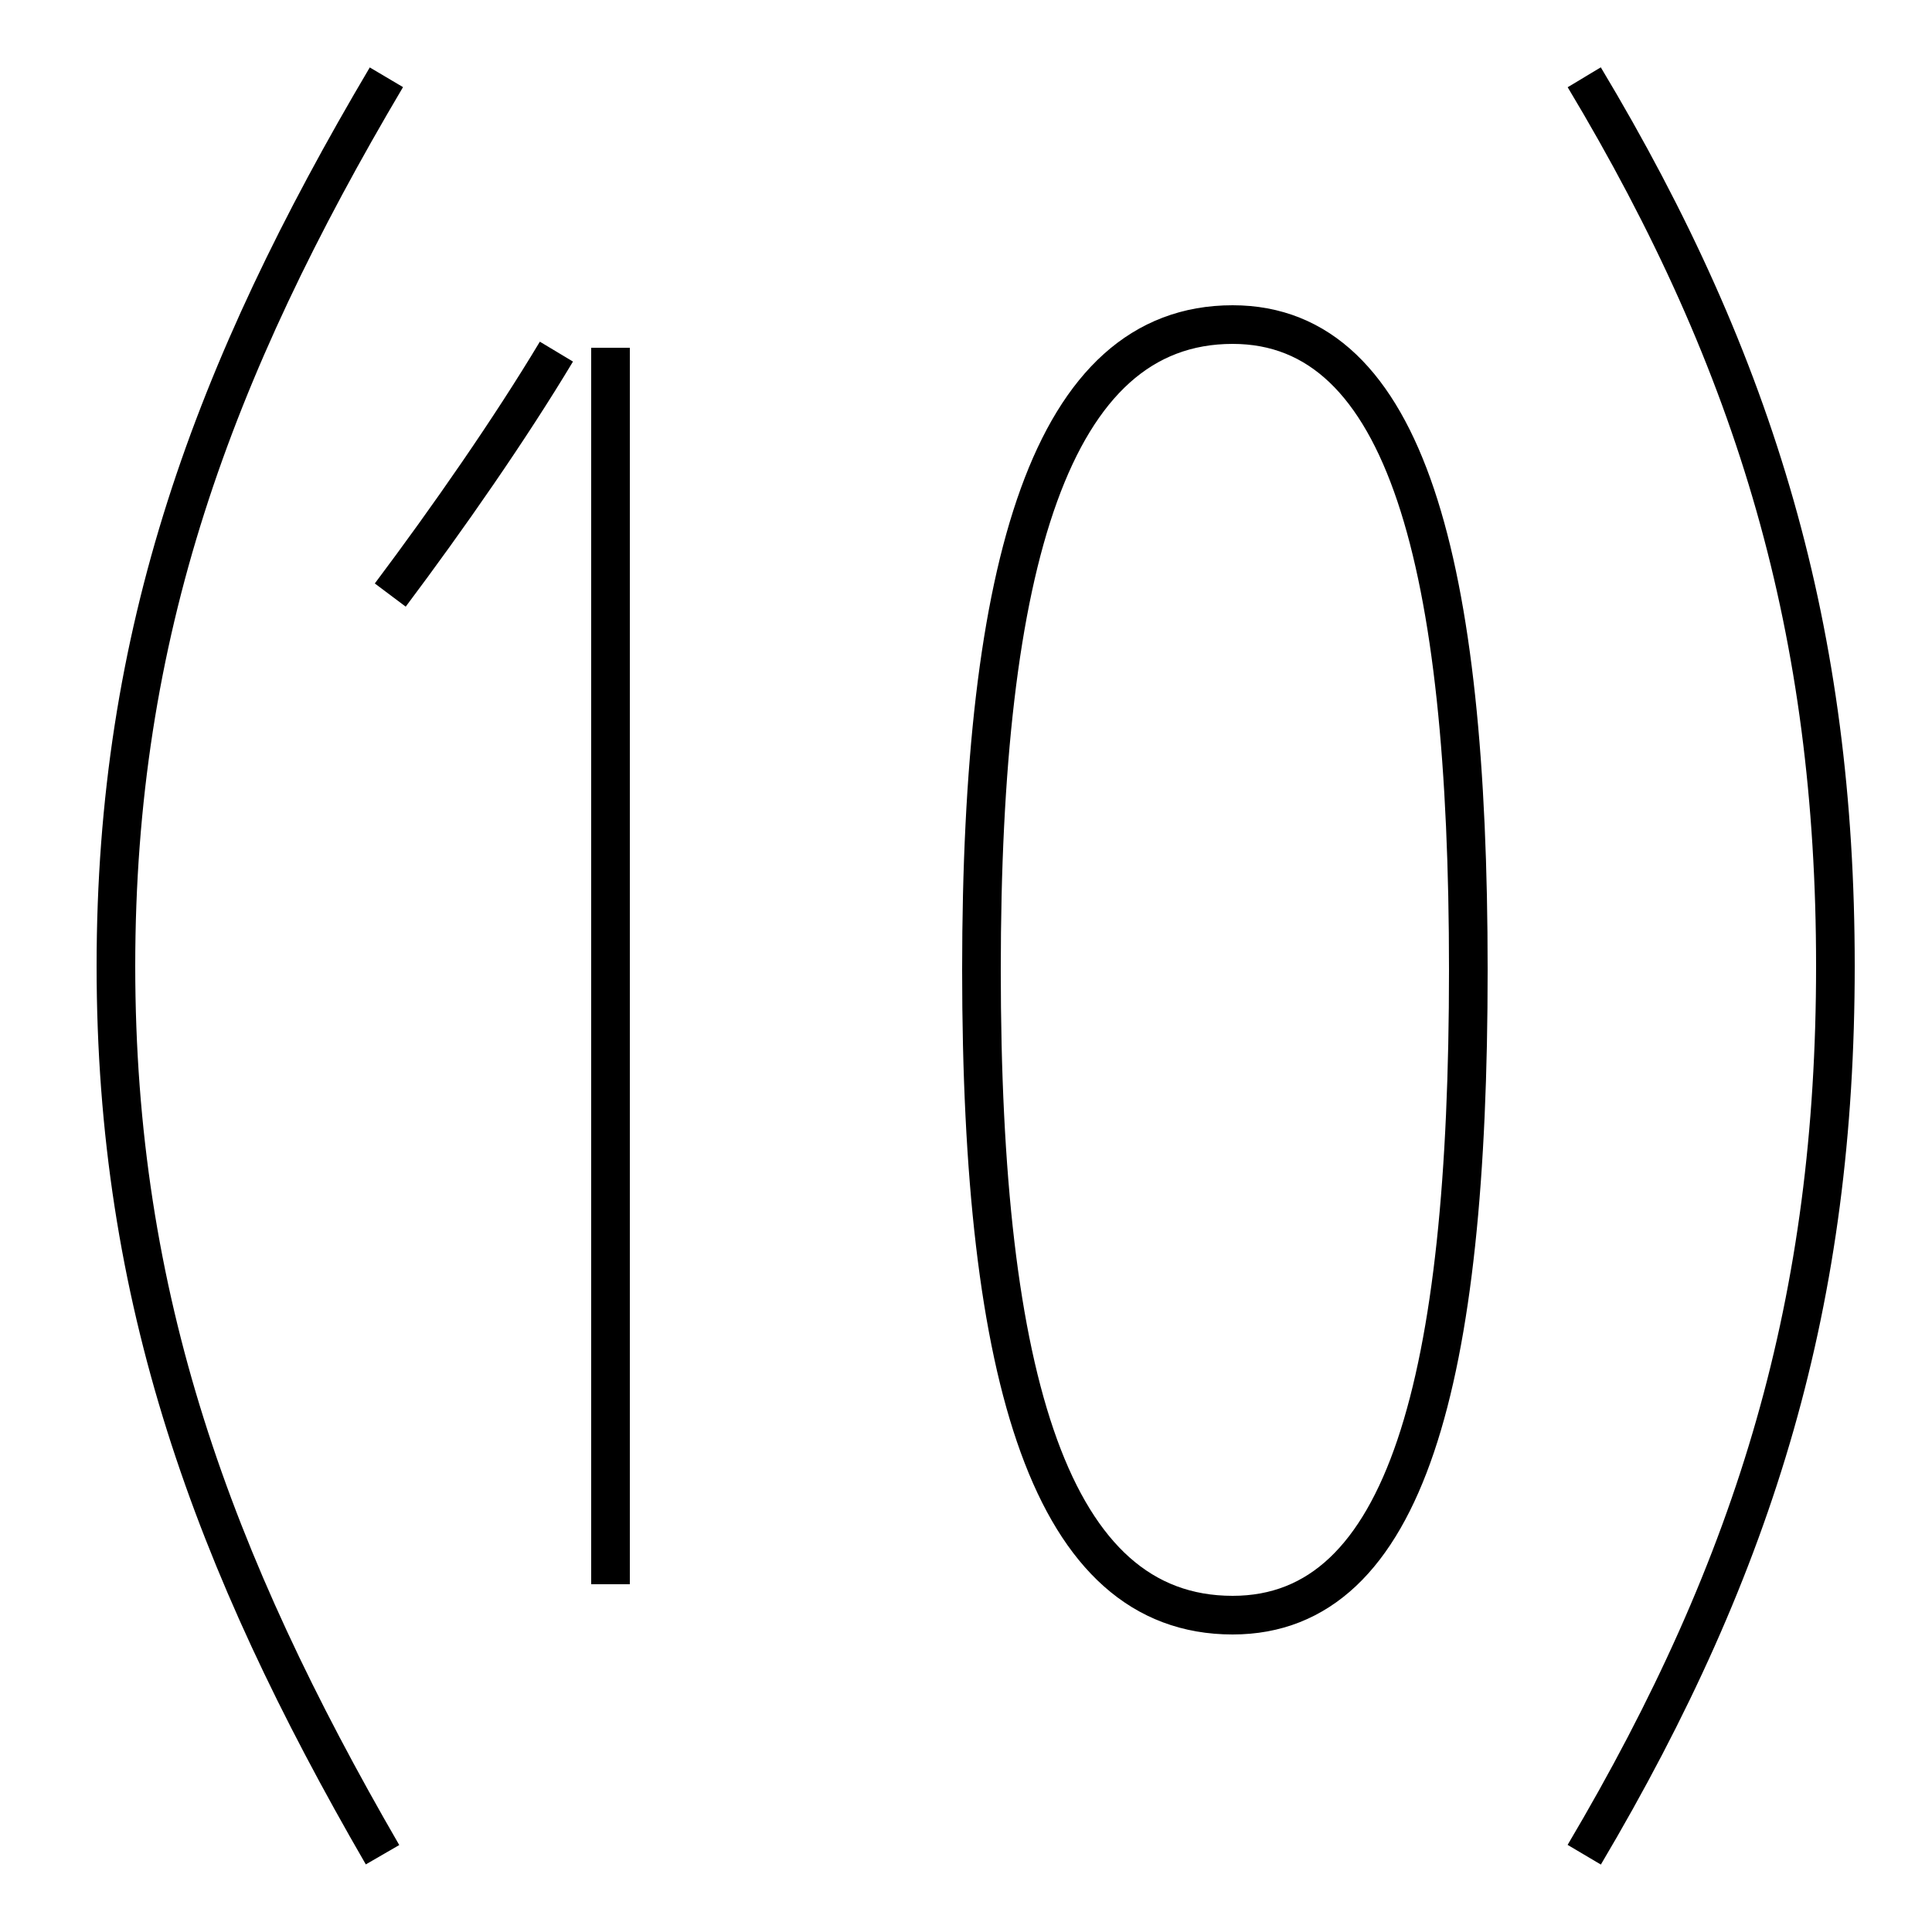 <?xml version='1.0' encoding='utf8'?>
<svg viewBox="0.0 -6.0 50.0 50.0" version="1.1" xmlns="http://www.w3.org/2000/svg">
<rect x="0.0" y="-6.0" width="50.0" height="50.0" fill="#808080" stroke="none"/>
<rect x="-1000" y="-1000" width="2000" height="2000" stroke="white" fill="white"/>
<g style="fill:white;stroke:#000000;  stroke-width:1">
<path d="M 10.0 -42.0 C 5.5 -34.4 3.0 -27.6 3.0 -19.0 C 3.0 -10.4 5.5 -3.6 9.9 4.0 M 41.0 -42.0 C 45.5 -34.5 47.5 -27.6 47.5 -19.0 C 47.5 -10.4 45.5 -3.6 41.0 4.0 M 15.8 -35.0 L 15.8 -3.0 M 10.1 -28.6 C 11.6 -30.6 13.2 -32.9 14.4 -34.9 M 31.9 -35.6 C 36.4 -35.6 38.0 -29.4 38.0 -18.9 C 38.0 -8.3 36.4 -2.2 31.9 -2.2 C 27.2 -2.2 25.4 -8.3 25.4 -18.9 C 25.4 -29.4 27.2 -35.6 31.9 -35.6 Z" transform="translate(0.0, 38.0)" />
</g>
</svg>